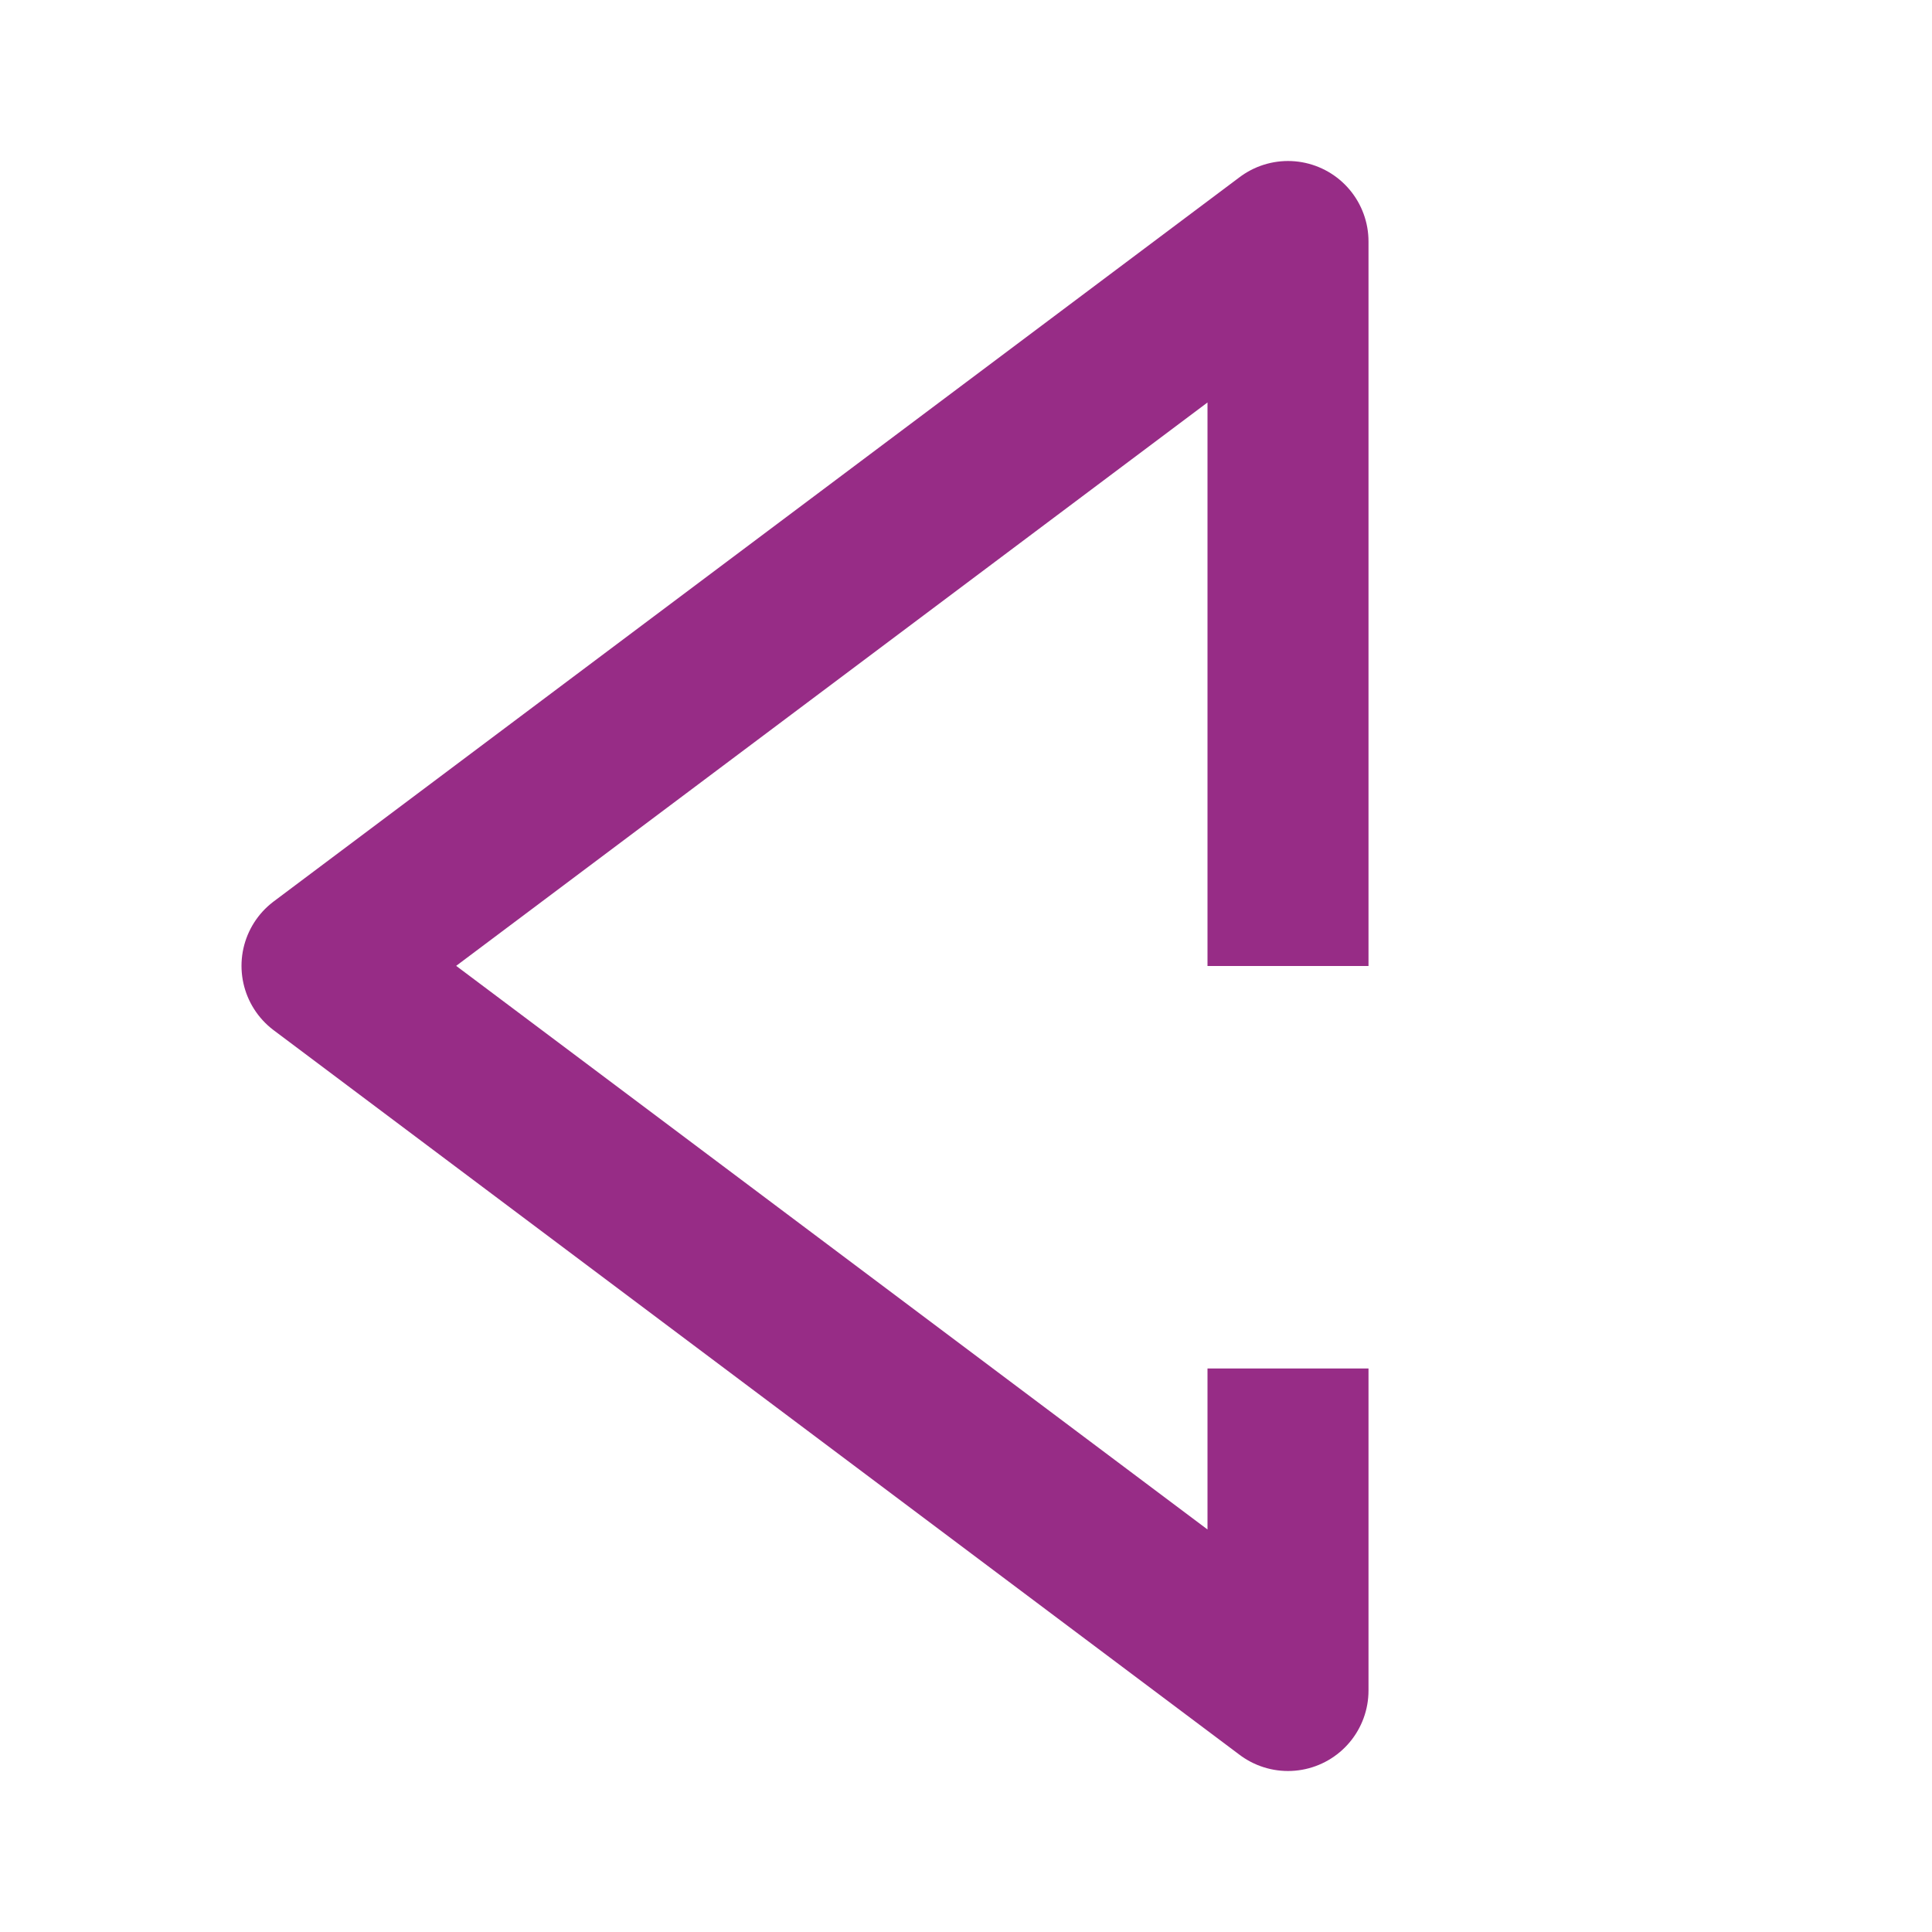 <?xml version="1.0" encoding="UTF-8"?>
<svg width="24px" height="24px" viewBox="0 0 24 24" version="1.1" xmlns="http://www.w3.org/2000/svg"
>
    <!-- Generator: Sketch 54.1 (76490) - https://sketchapp.com -->
    <title>_icon/arrow/back/r/secundary</title>
    <desc>Created with Sketch.</desc>
    <g id="_icon/arrow/back/r/secundary" stroke="none" stroke-width="1" fill="none" fill-rule="evenodd"
       strokeLinecap="round" stroke-linejoin="round">
        <polyline id="Path-2-Copy" stroke="#972C86" stroke-width="2"
                  transform="translate(10, 12) scale(-1, -1) translate(-10, -12) "
                  points="4 12 4 21 16 12.002 4 3 4 7"></polyline>
    </g>
</svg>